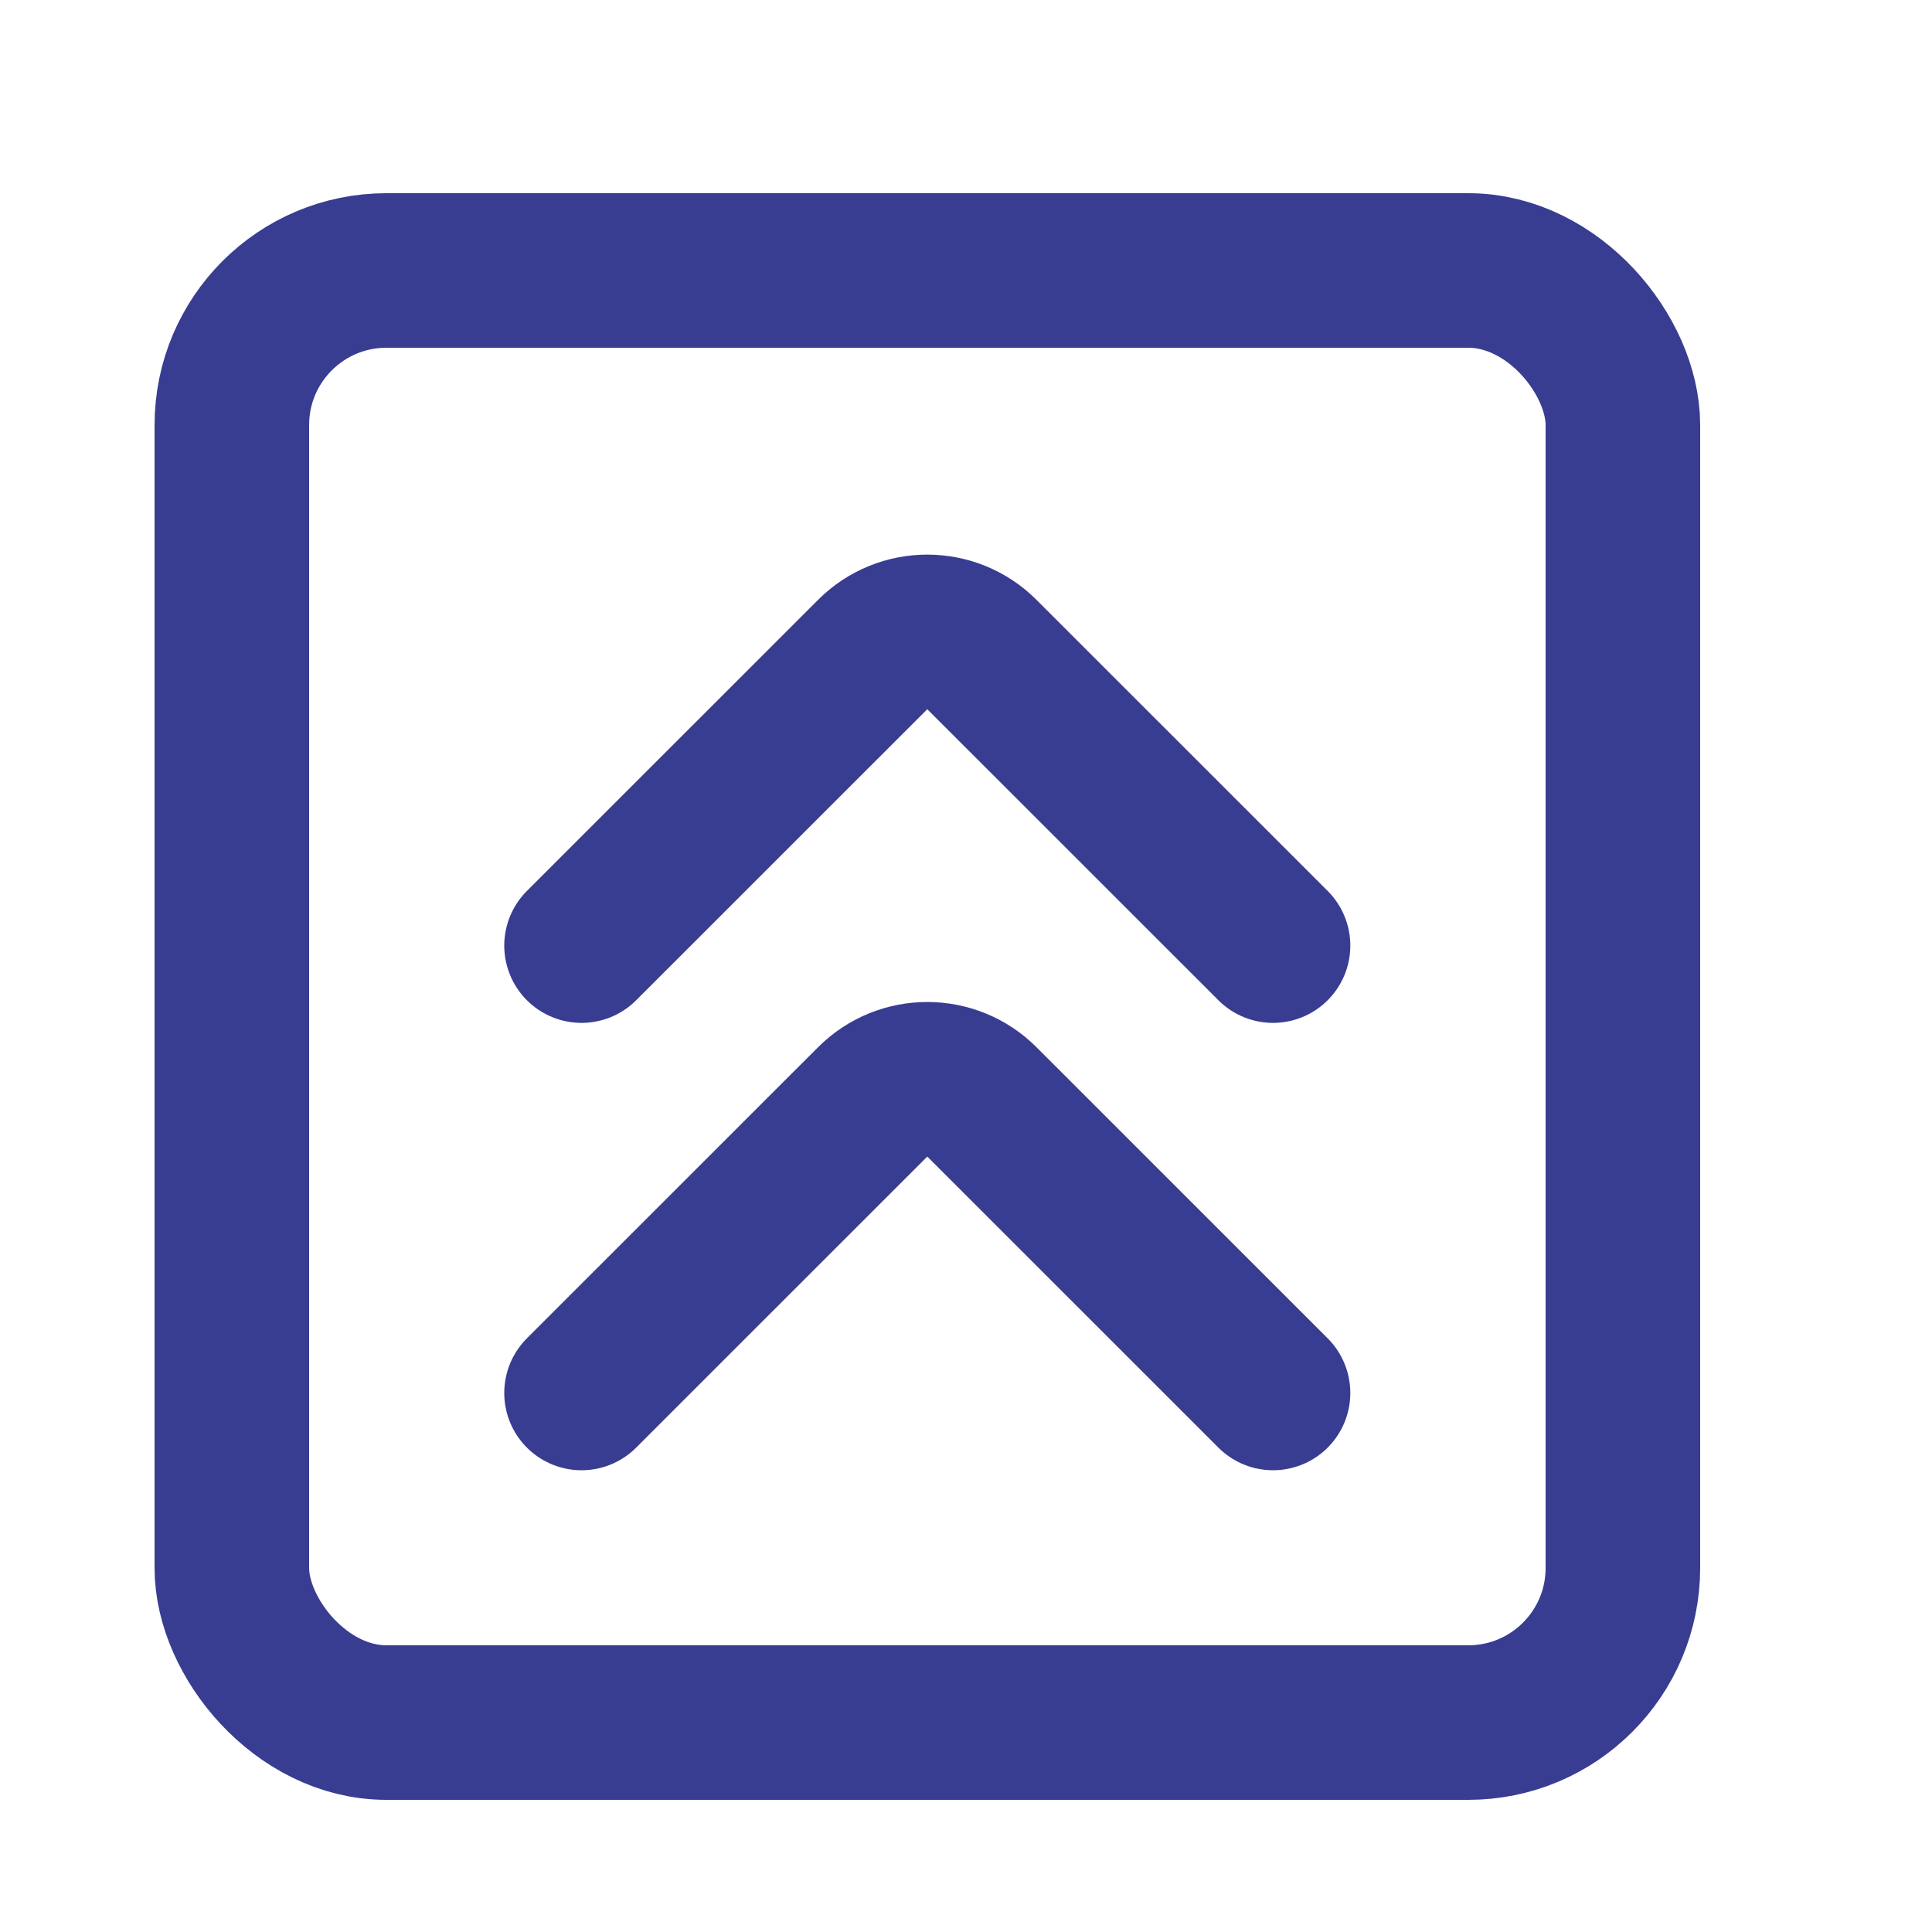 <svg width="25" height="25" viewBox="0 0 25 25" fill="none" xmlns="http://www.w3.org/2000/svg">
<rect x="3" y="3.5" width="18" height="18.79" rx="2" stroke="#383D91" stroke-width="2"/>
<path d="M7.525 12.236L11.292 8.47C11.682 8.079 12.316 8.079 12.706 8.47L16.473 12.236" stroke="#383D91" stroke-width="2" stroke-linecap="round"/>
<path d="M7.525 18.025L11.292 14.259C11.682 13.868 12.316 13.868 12.706 14.259L16.473 18.025" stroke="#383D91" stroke-width="2" stroke-linecap="round"/>
</svg>
